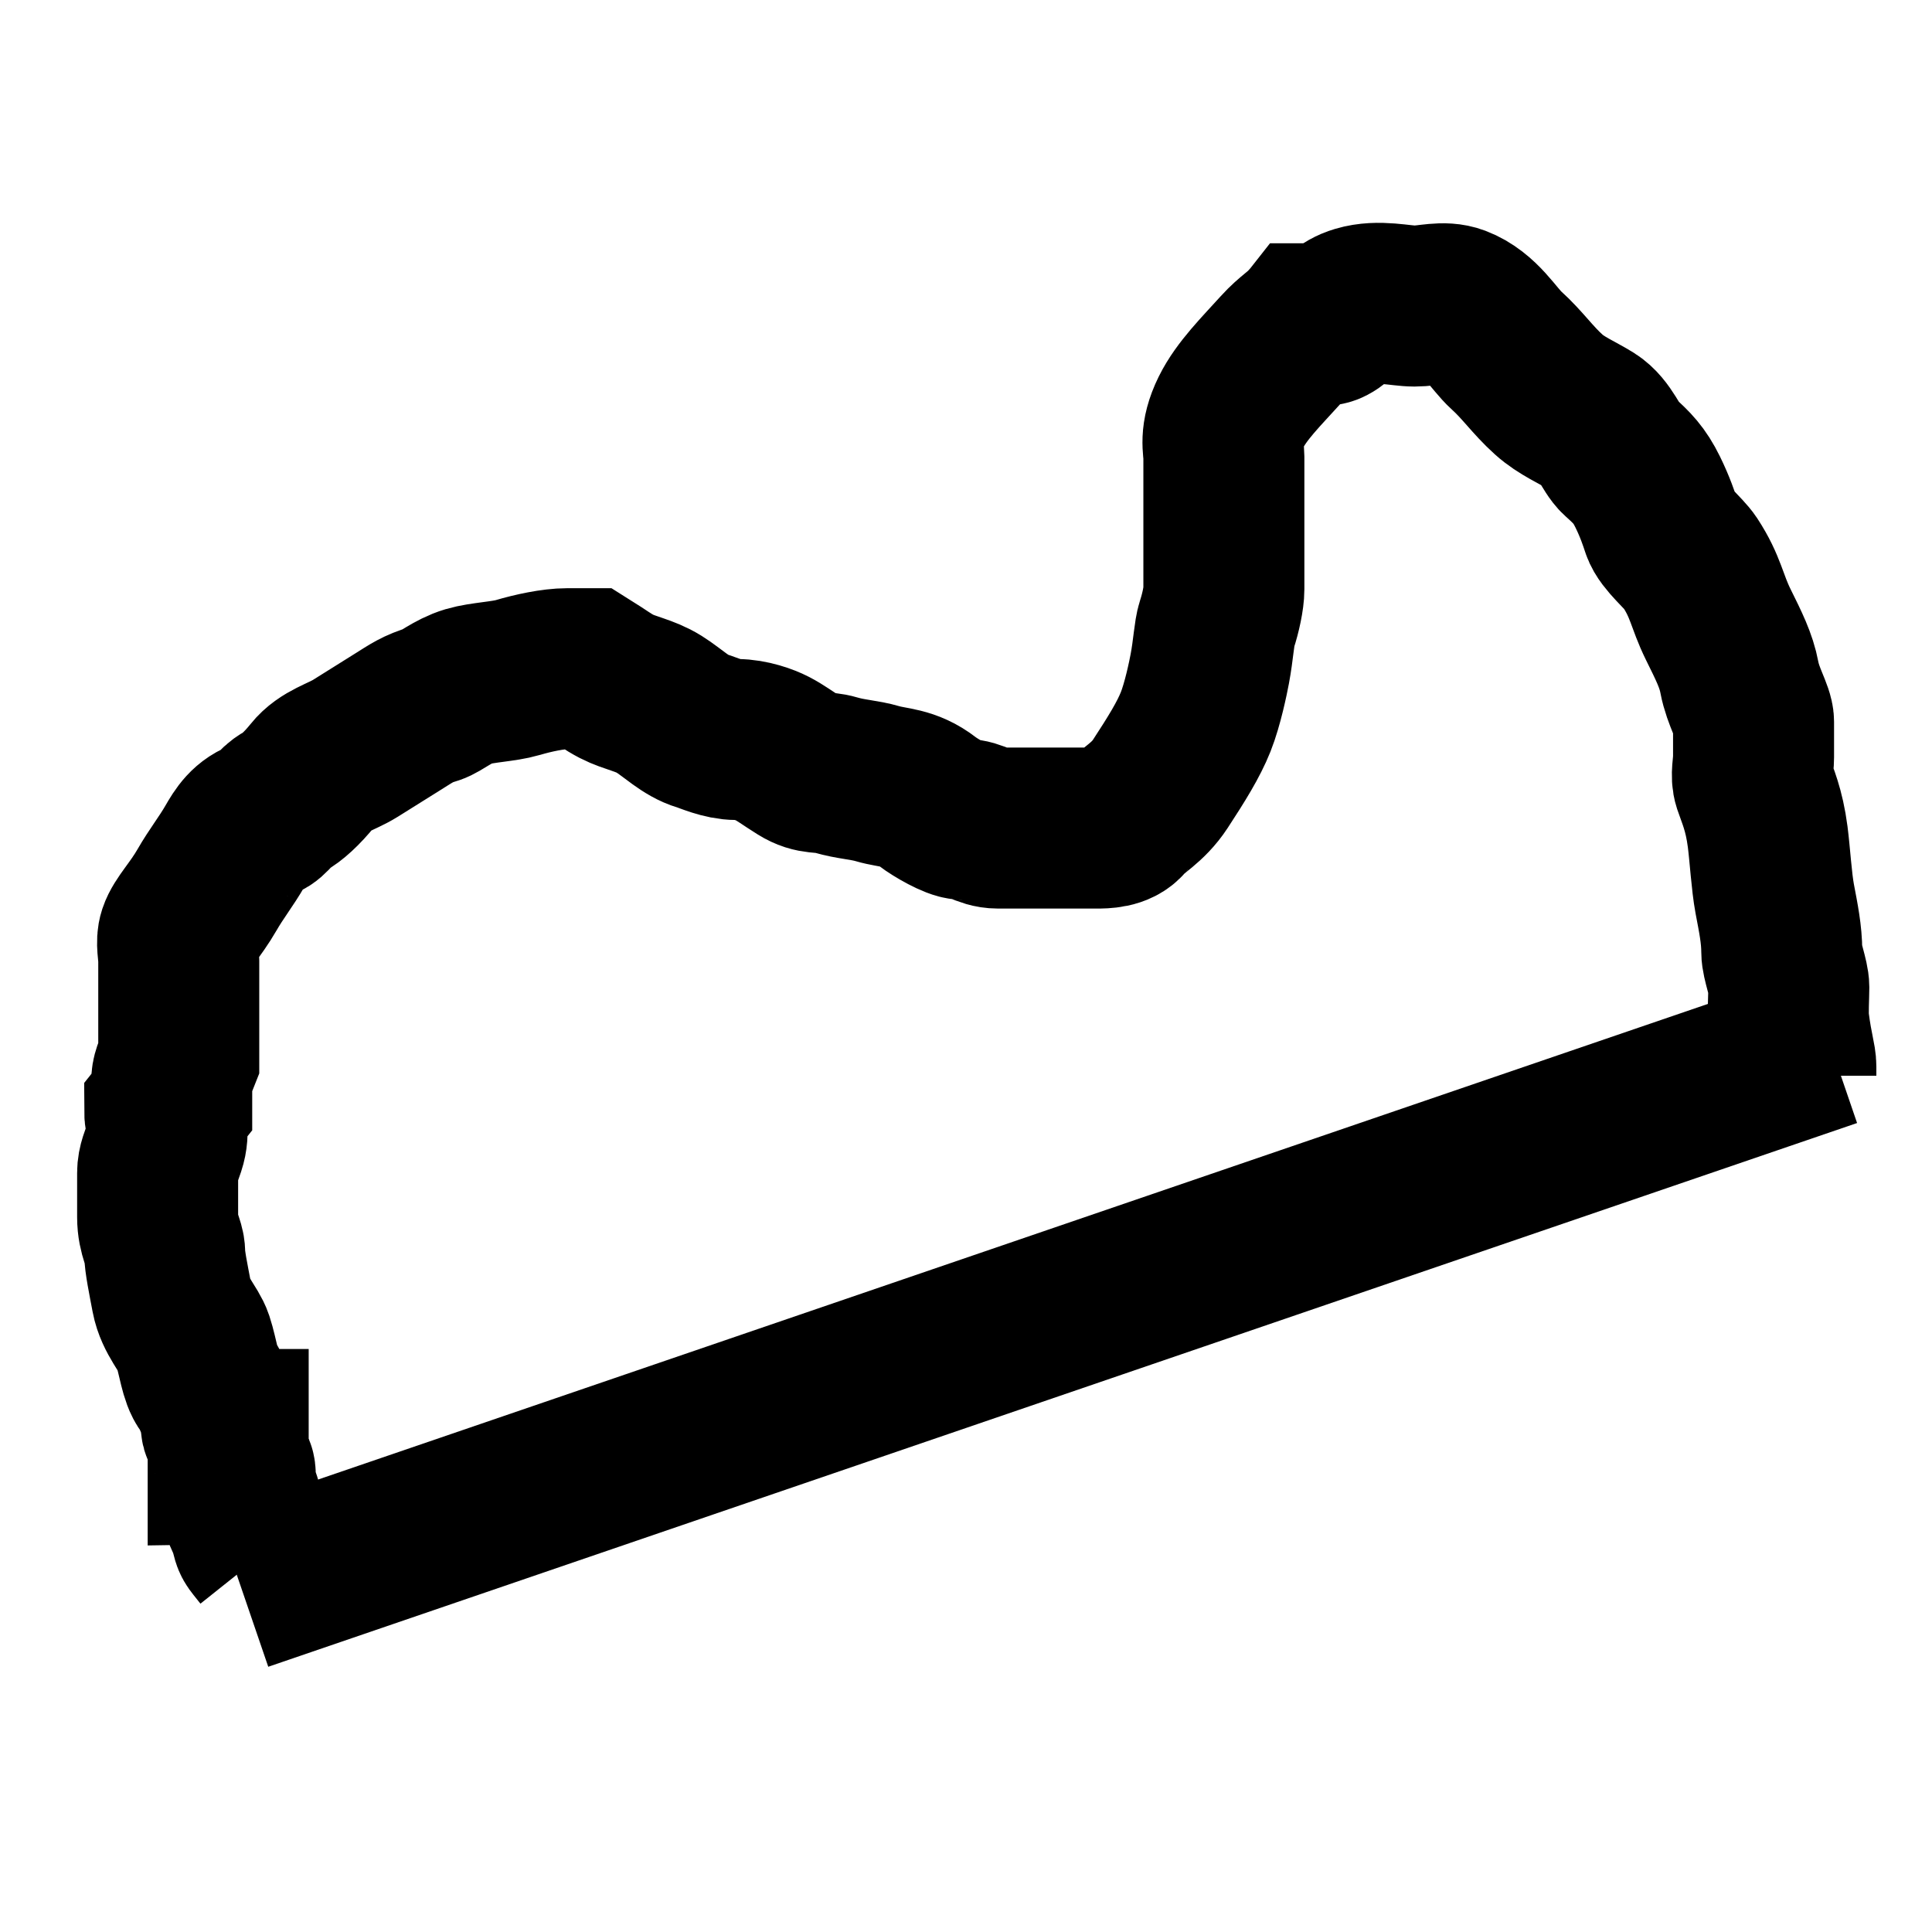 <svg width="48" height="48" viewBox="0 0 48 48" xmlns="http://www.w3.org/2000/svg">
  <path stroke="#000" stroke-width="4" fill="none" d="m6.544,38.816c0,0 0,0 0,-0.22c0,0 -0.051,-0.064 -0.175,-0.22c-0.124,-0.155 -0.08,-0.152 -0.175,-0.44c-0.067,-0.203 -0.08,-0.152 -0.175,-0.44c-0.067,-0.203 0,-0.22 -0.175,-0.44c0,0 0,-0.22 0,-0.44c0,0 0,-0.22 -0.175,-0.22c0,0 0,-0.22 0,-0.22c0,0 0,-0.22 0,-0.44c0,0 0,-0.22 0,-0.22c-0.175,0 -0.175,0 -0.175,-0.22c0,0 0,-0.22 0,-0.22c-0.175,-0.22 -0.175,-0.44 -0.351,-0.659c-0.175,-0.22 -0.217,-0.693 -0.351,-1.099c-0.095,-0.287 -0.436,-0.621 -0.526,-1.099c-0.081,-0.428 -0.175,-0.879 -0.175,-1.099c0,-0.22 -0.175,-0.44 -0.175,-0.879c0,0 0,-0.22 0,-0.44c0,-0.22 0,-0.44 0,-0.659c0,-0.22 0.08,-0.372 0.175,-0.659c0.134,-0.406 0,-0.659 0,-0.879c0,0 0.175,-0.22 0.175,-0.22c0,-0.22 0,-0.22 0,-0.44c0,-0.22 0,-0.22 0.175,-0.659c0,0 0,-0.22 0,-0.44c0,-0.44 0,-0.44 0,-0.659c0,-0.22 0,-0.44 0,-0.879c0,0 0,-0.44 0,-0.44c0,-0.22 -0.067,-0.456 0,-0.659c0.095,-0.287 0.412,-0.595 0.702,-1.099c0.229,-0.399 0.472,-0.7 0.702,-1.099c0.145,-0.252 0.32,-0.547 0.702,-0.659c0.171,-0.051 0.297,-0.321 0.526,-0.44c0.162,-0.084 0.424,-0.312 0.702,-0.659c0.277,-0.348 0.702,-0.44 1.053,-0.659c0.351,-0.22 0.702,-0.44 1.053,-0.659c0.351,-0.22 0.495,-0.327 0.877,-0.44c0.171,-0.051 0.495,-0.327 0.877,-0.44c0.341,-0.101 0.887,-0.119 1.228,-0.22c0.382,-0.113 0.877,-0.22 1.228,-0.22c0.175,0 0.526,0 0.526,0c0.351,0.22 0.473,0.321 0.702,0.44c0.324,0.168 0.702,0.22 1.053,0.44c0.351,0.22 0.671,0.547 1.053,0.659c0.171,0.051 0.526,0.22 0.877,0.22c0.351,0 0.715,0.136 0.877,0.22c0.229,0.119 0.351,0.22 0.702,0.44c0.351,0.22 0.536,0.119 0.877,0.22c0.382,0.113 0.711,0.119 1.053,0.22c0.382,0.113 0.756,0.074 1.228,0.44c0.211,0.163 0.702,0.44 0.877,0.44c0.351,0 0.526,0.22 0.877,0.22c0.175,0 0.702,0 1.053,0c0.526,0 0.877,0 1.404,0c0.175,0 0.526,0 0.702,-0.22c0.175,-0.22 0.563,-0.398 0.877,-0.879c0.401,-0.613 0.702,-1.099 0.877,-1.539c0.175,-0.44 0.311,-1.105 0.351,-1.319c0.09,-0.478 0.108,-0.896 0.175,-1.099c0.095,-0.287 0.175,-0.659 0.175,-0.879c0,-0.22 0,-0.659 0,-0.879c0,-0.44 0,-0.879 0,-1.319c0,-0.44 0,-0.659 0,-1.099c0,-0.22 -0.116,-0.508 0.175,-1.099c0.261,-0.529 0.754,-1.014 1.228,-1.539c0.294,-0.325 0.526,-0.44 0.702,-0.659c0,0 0.175,0 0.175,0c0,0 0.189,0.084 0.351,0c0.229,-0.119 0.32,-0.327 0.702,-0.44c0.512,-0.152 1.053,0 1.404,0c0.351,0 0.717,-0.127 1.053,0c0.605,0.23 0.91,0.812 1.228,1.099c0.403,0.364 0.65,0.736 1.053,1.099c0.318,0.287 0.702,0.44 1.053,0.659c0.351,0.22 0.5,0.698 0.702,0.879c0.318,0.287 0.496,0.461 0.702,0.879c0.184,0.374 0.284,0.676 0.351,0.879c0.095,0.287 0.544,0.639 0.702,0.879c0.401,0.613 0.41,0.947 0.702,1.539c0.261,0.529 0.446,0.891 0.526,1.319c0.09,0.478 0.351,0.879 0.351,1.099c0,0.44 0,0.659 0,0.879c0,0.22 -0.067,0.456 0,0.659c0.095,0.287 0.262,0.633 0.351,1.319c0.056,0.434 0.095,1.111 0.175,1.539c0.09,0.478 0.175,0.879 0.175,1.319c0,0.22 0.175,0.659 0.175,0.879c0,0.22 -0.028,0.662 0,0.879c0.089,0.686 0.175,0.879 0.175,1.099l0,0.22"/>
  <line stroke="#000" stroke-width="4" fill="none" y2="39.518" x2="6.017" y1="26.009" x1="45.491"/>
</svg>